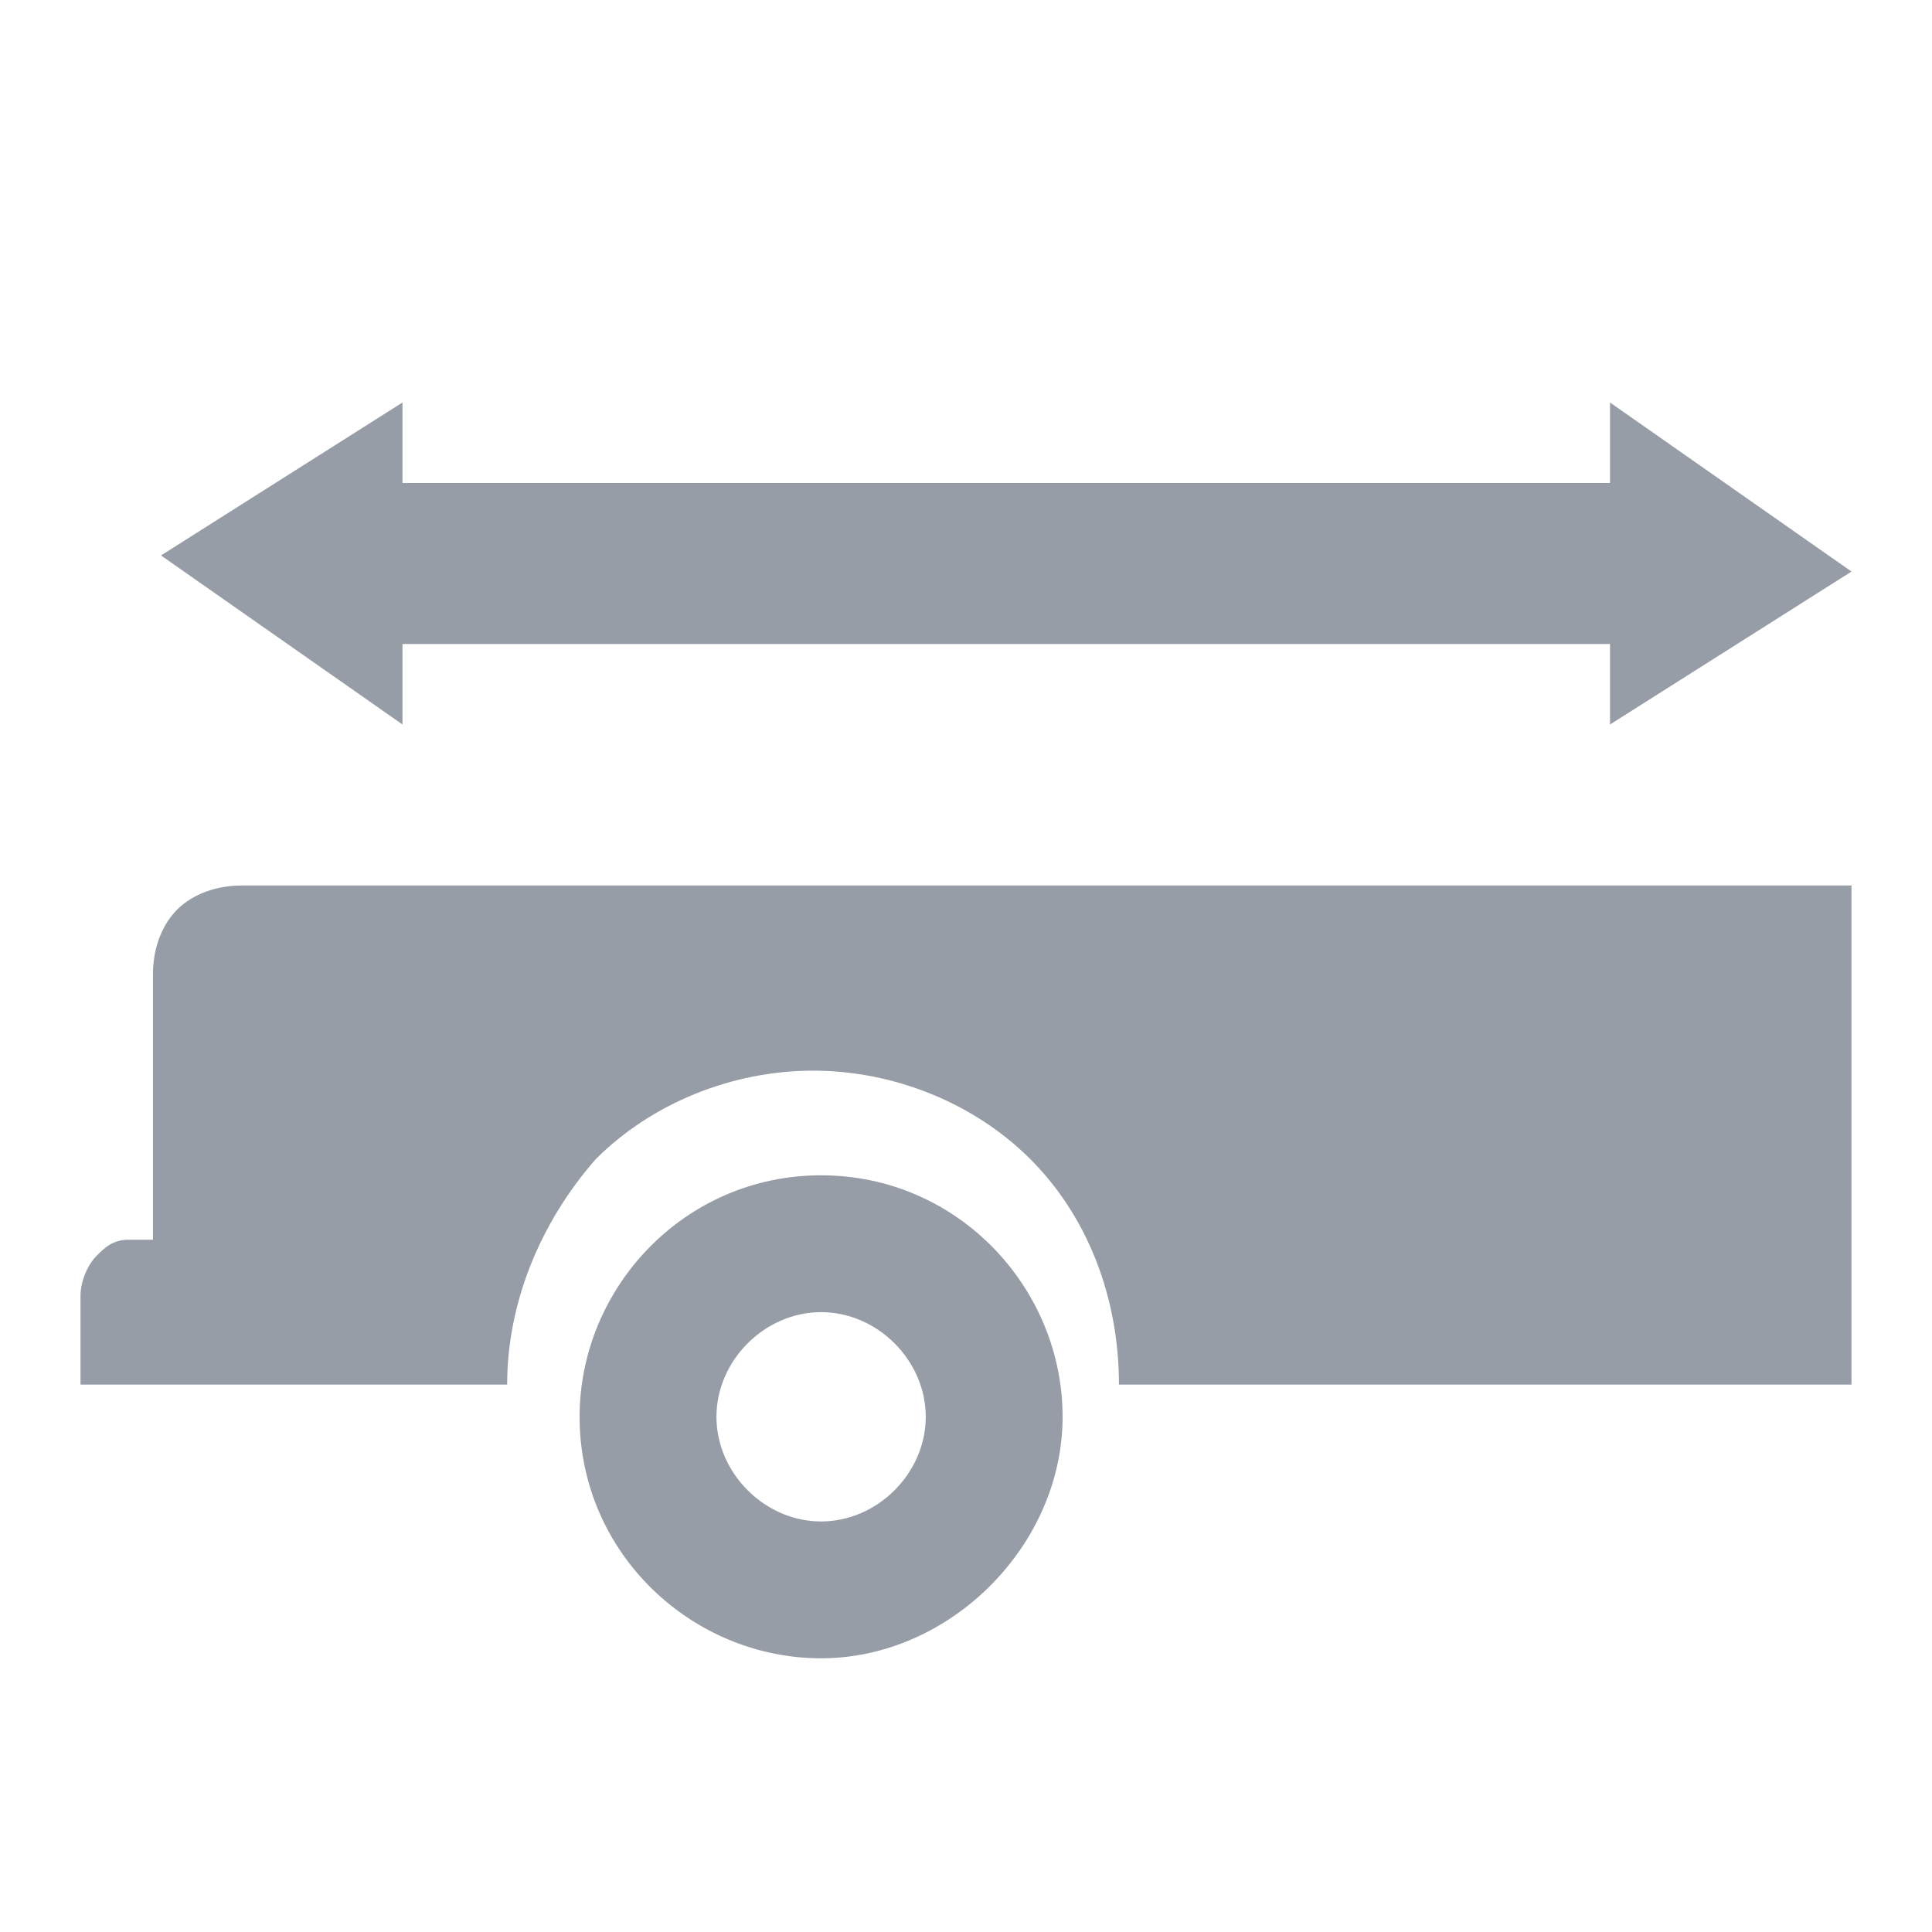<svg width="24" height="24" viewBox="0 0 24 24" fill="none" xmlns="http://www.w3.org/2000/svg">
<path d="M10.2 14.6C8.5 14.6 7.2 16 7.2 17.6C7.2 19.3 8.6 20.6 10.2 20.6C11.8 20.6 13.2 19.2 13.2 17.6C13.2 16 11.9 14.6 10.2 14.6ZM10.2 18.9C9.5 18.9 8.9 18.3 8.9 17.6C8.9 16.9 9.5 16.3 10.2 16.3C10.9 16.3 11.5 16.9 11.5 17.6C11.5 18.3 10.9 18.9 10.2 18.9Z" fill="#979DA6"/>
<path d="M23 11H3C2.7 11 2.4 11.1 2.2 11.3C2 11.5 1.9 11.8 1.9 12.1V15.4H1.6C1.4 15.4 1.3 15.5 1.2 15.6C1.1 15.7 1 15.9 1 16.1V17.2H6.3C6.3 16.2 6.7 15.2 7.4 14.4C8.1 13.7 9.1 13.3 10.1 13.3C11.1 13.3 12.1 13.7 12.8 14.4C13.5 15.1 13.9 16.1 13.9 17.2H23V11Z" fill="#979DA6"/>
<path d="M20 5V6H17H8H5V5L2 6.9L5 9V8H8H17H20V9L23 7.1L20 5Z" fill="#979DA6"/>
</svg>
